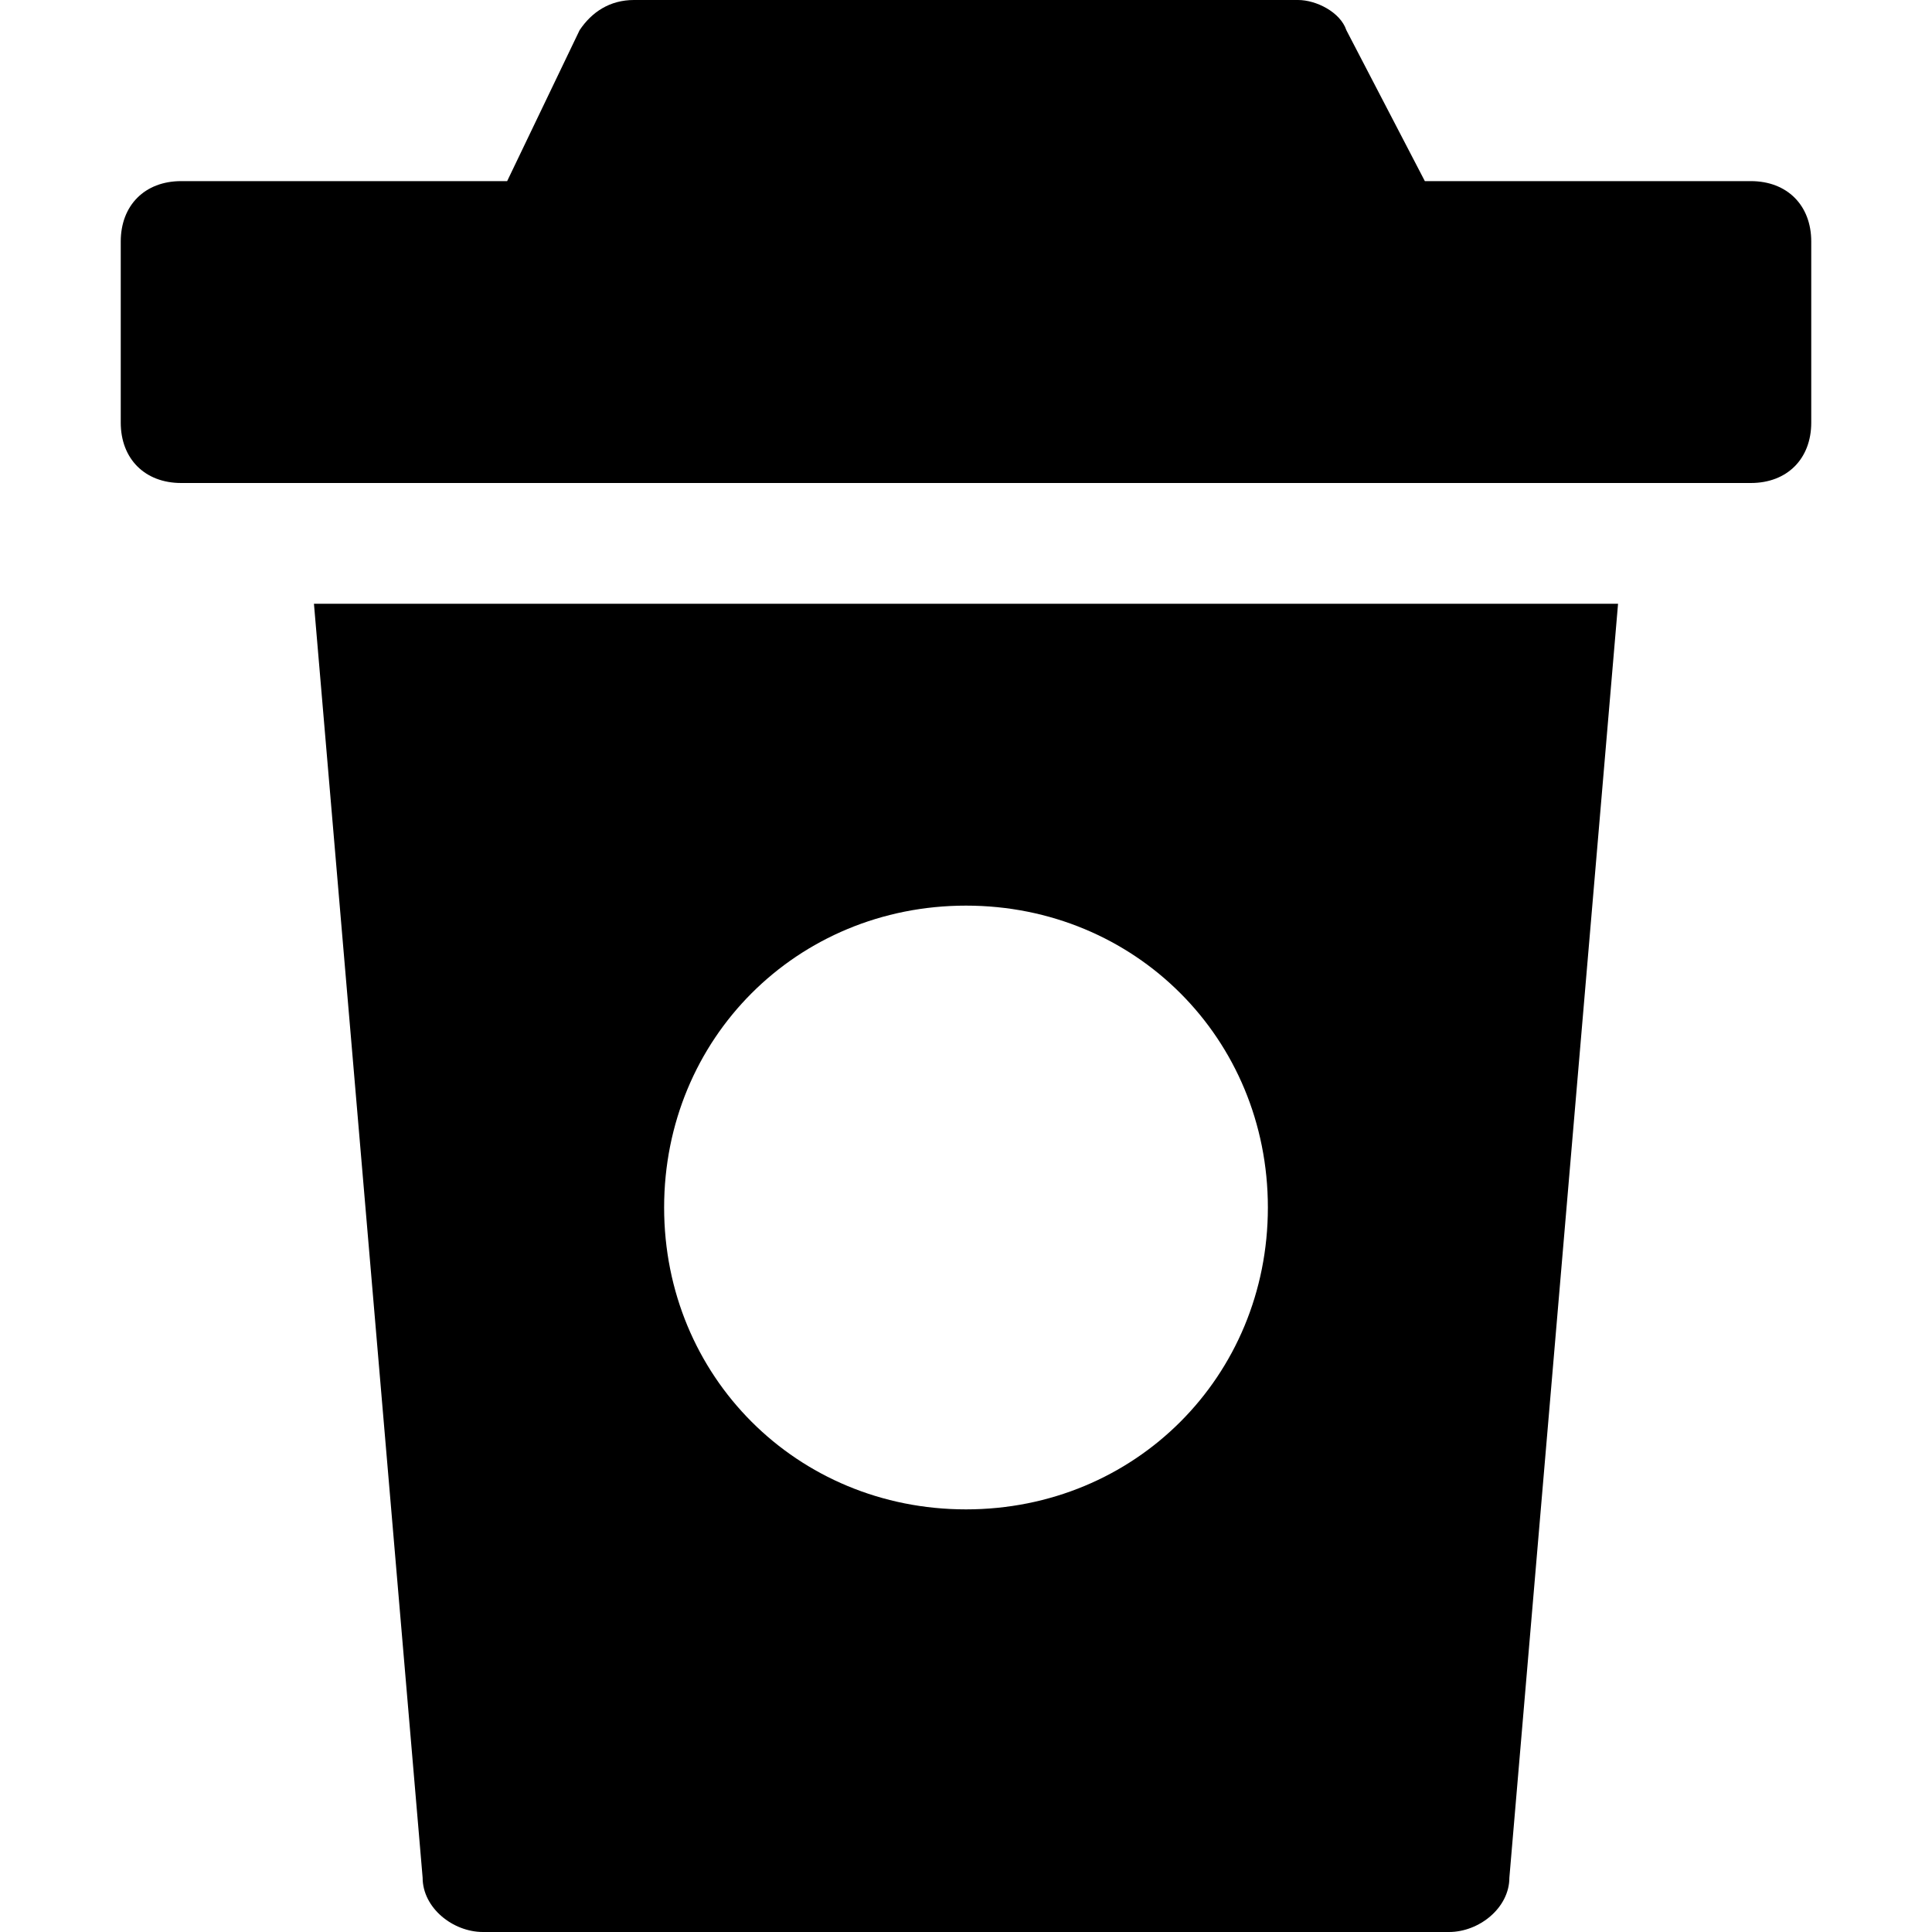 <?xml version="1.0" encoding="utf-8"?>
<!-- Generator: Adobe Illustrator 19.1.0, SVG Export Plug-In . SVG Version: 6.00 Build 0)  -->
<!DOCTYPE svg PUBLIC "-//W3C//DTD SVG 1.1//EN" "http://www.w3.org/Graphics/SVG/1.1/DTD/svg11.dtd">
<svg version="1.1" id="Layer_1" xmlns="http://www.w3.org/2000/svg" xmlns:xlink="http://www.w3.org/1999/xlink" x="0px" y="0px"
	 width="32px" height="32px" viewBox="0 0 32 32" enable-background="new 0 0 32 32" xml:space="preserve">
<path d="M29,3h-5.4l-1.3-2.5C22.2,0.2,21.8,0,21.5,0h-11c-0.4,0-0.7,0.2-0.9,0.5L8.4,3H3C2.4,3,2,3.4,2,4v3c0,0.6,0.4,1,1,1h26
	c0.6,0,1-0.4,1-1V4C30,3.4,29.6,3,29,3z"/>
<path d="M5.2,10L7,31.1C7,31.6,7.5,32,8,32h16c0.5,0,1-0.4,1-0.9L26.8,10H5.2z M16,25c-2.8,0-5-2.2-5-5s2.2-5,5-5s5,2.2,5,5
	S18.8,25,16,25z"/>
</svg>
